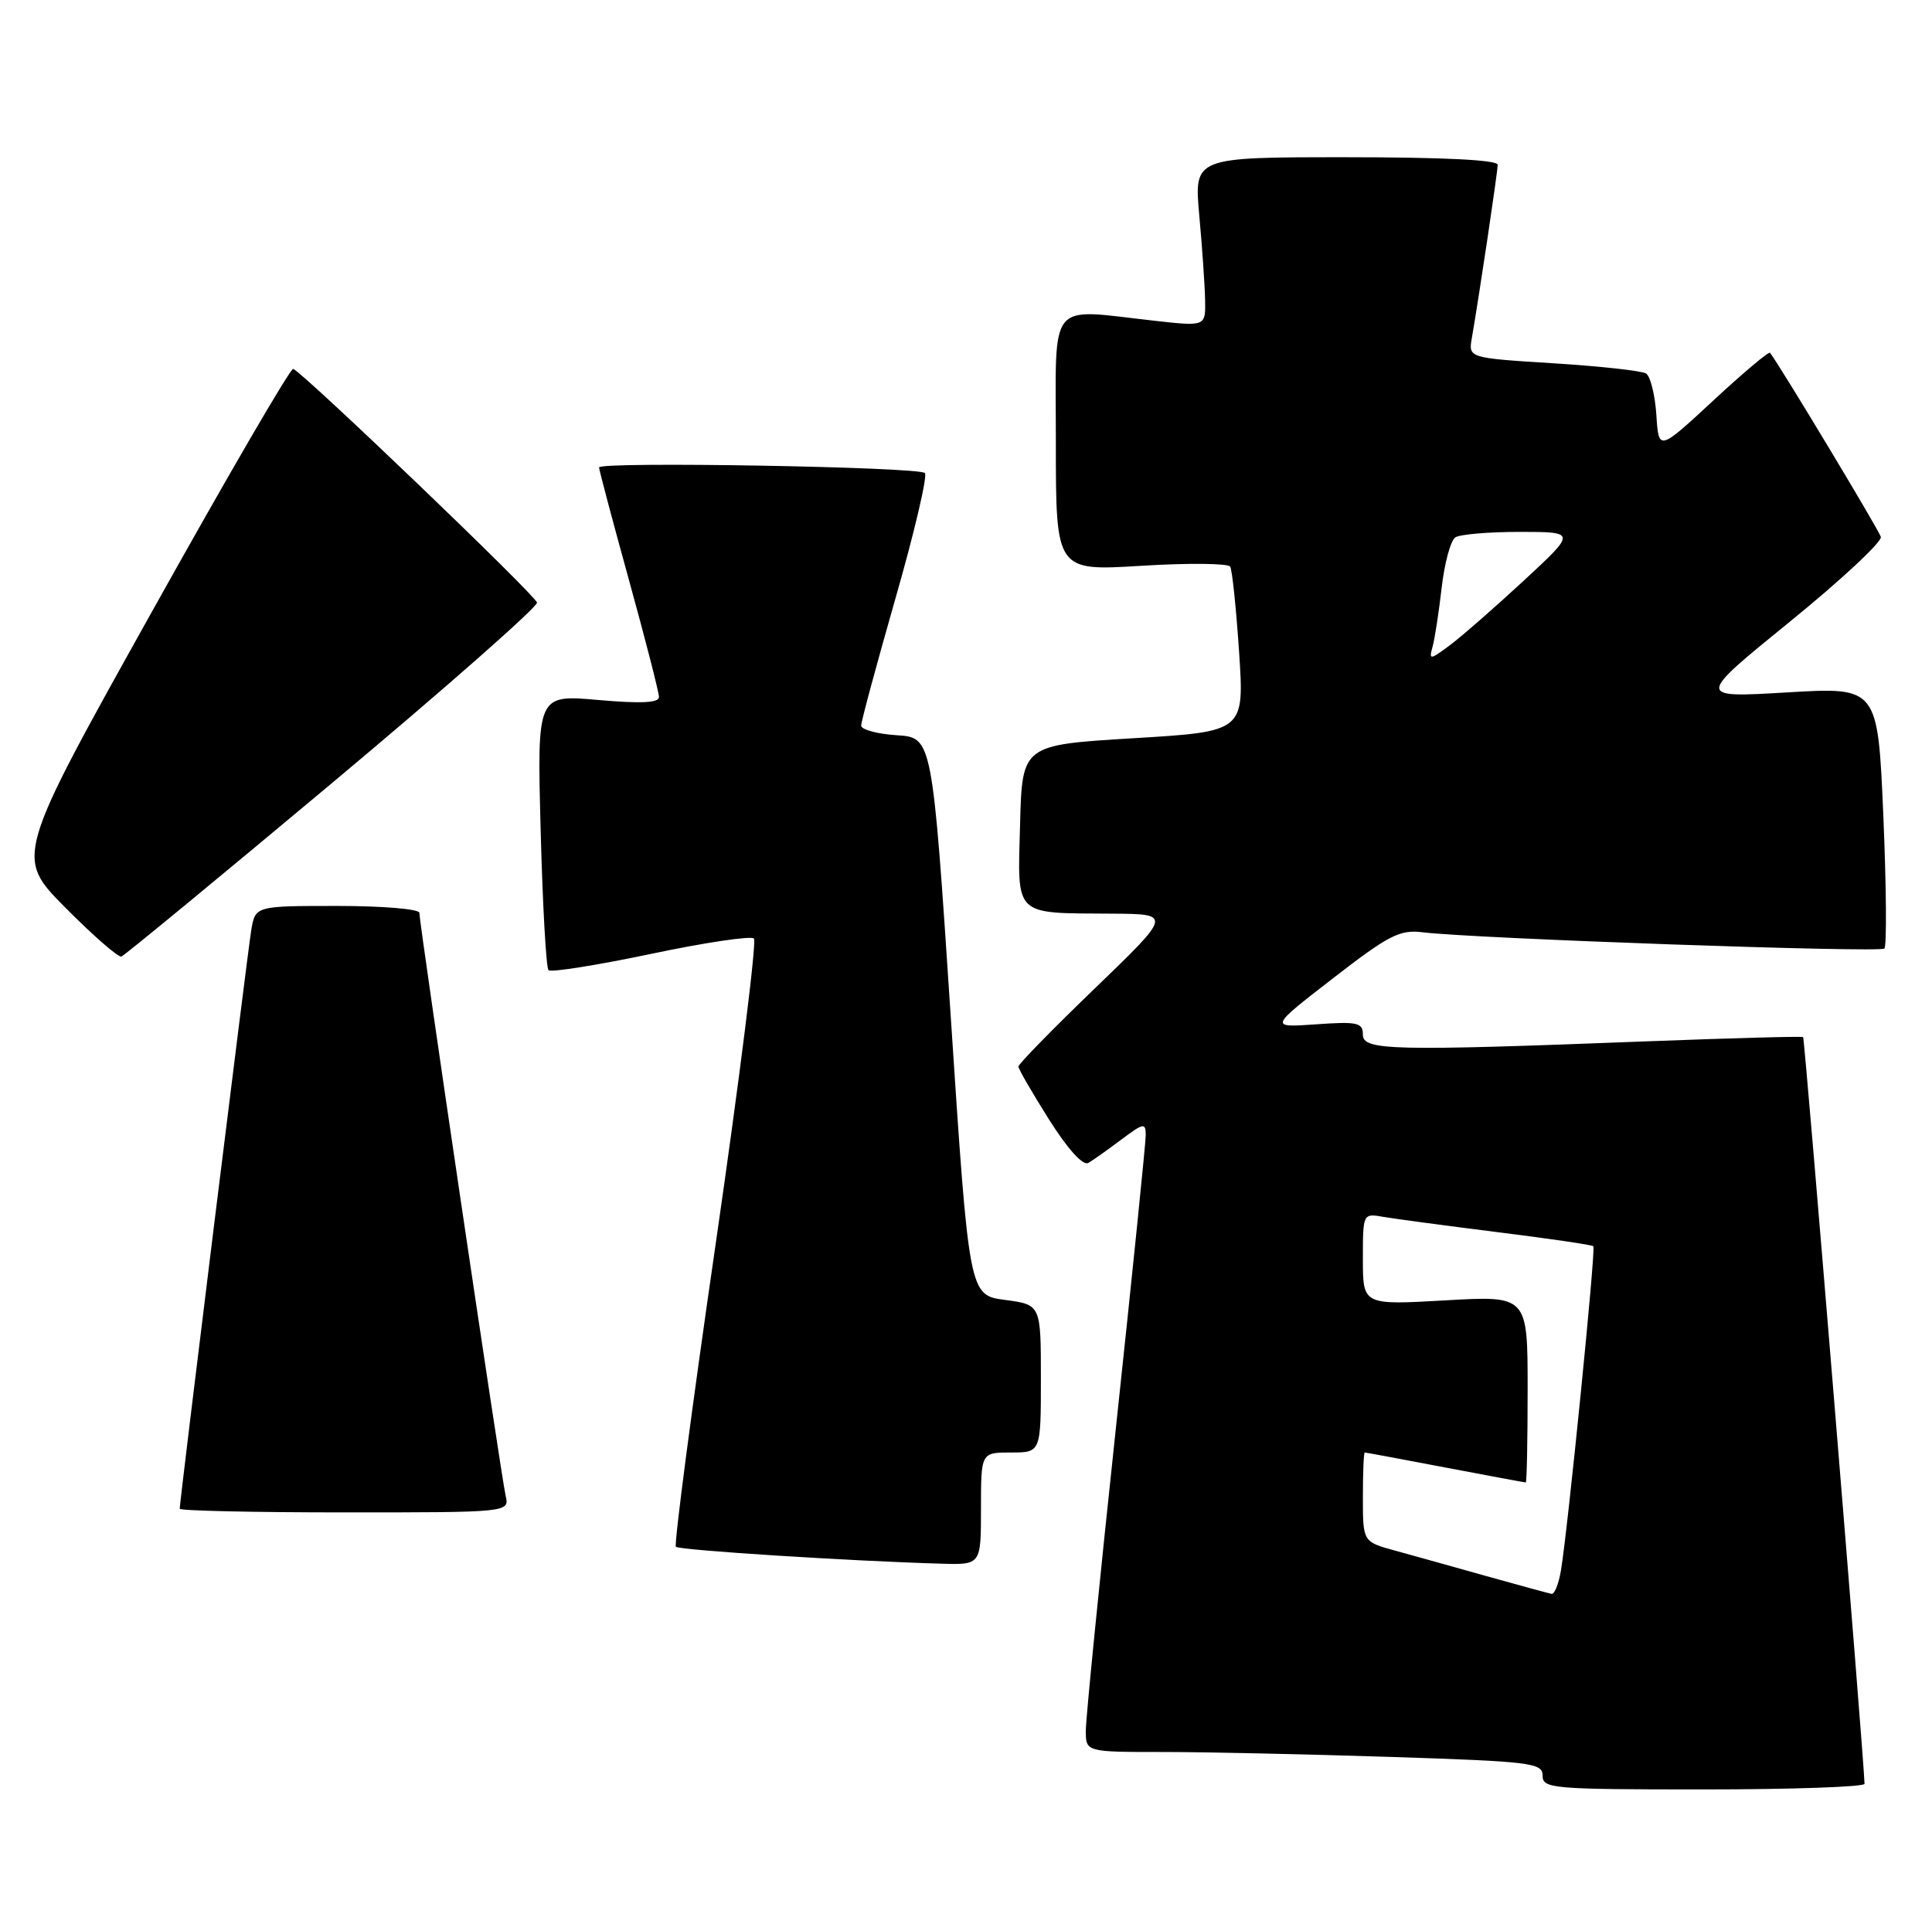 <?xml version="1.0" encoding="UTF-8" standalone="no"?>
<!DOCTYPE svg PUBLIC "-//W3C//DTD SVG 1.1//EN" "http://www.w3.org/Graphics/SVG/1.1/DTD/svg11.dtd" >
<svg xmlns="http://www.w3.org/2000/svg" xmlns:xlink="http://www.w3.org/1999/xlink" version="1.1" viewBox="0 0 258 256">
 <g >
 <path fill="currentColor"
d=" M 248.99 238.25 C 248.92 234.96 241.01 138.69 240.79 138.52 C 240.63 138.39 231.28 138.65 220.00 139.08 C 185.79 140.40 182.00 140.31 182.00 138.19 C 182.00 136.58 181.28 136.42 175.75 136.81 C 169.50 137.25 169.50 137.25 178.00 130.67 C 185.48 124.88 186.92 124.14 190.00 124.52 C 196.86 125.36 251.06 127.27 251.64 126.69 C 251.97 126.37 251.90 118.37 251.50 108.93 C 250.76 91.76 250.76 91.76 238.64 92.48 C 226.51 93.20 226.51 93.20 239.01 83.04 C 245.88 77.46 251.35 72.35 251.17 71.71 C 250.91 70.79 237.66 48.77 236.37 47.12 C 236.21 46.91 232.80 49.78 228.79 53.50 C 221.50 60.26 221.50 60.26 221.19 55.40 C 221.01 52.72 220.39 50.24 219.81 49.88 C 219.22 49.52 213.65 48.91 207.42 48.52 C 196.09 47.81 196.09 47.81 196.55 45.15 C 197.57 39.25 200.00 22.96 200.00 22.01 C 200.00 21.36 192.72 21.00 179.72 21.00 C 159.45 21.00 159.45 21.00 160.15 28.75 C 160.54 33.01 160.89 38.10 160.93 40.05 C 161.00 43.60 161.00 43.60 154.25 42.85 C 139.72 41.24 141.00 39.66 141.00 59.14 C 141.00 76.27 141.00 76.27 152.40 75.57 C 158.67 75.18 164.02 75.24 164.28 75.68 C 164.55 76.13 165.08 81.27 165.47 87.10 C 166.17 97.71 166.17 97.71 151.34 98.60 C 136.50 99.50 136.50 99.50 136.22 110.12 C 135.89 122.55 135.25 121.94 148.50 122.03 C 156.50 122.08 156.50 122.08 146.25 131.97 C 140.61 137.40 136.00 142.12 136.00 142.45 C 136.00 142.78 137.84 145.96 140.09 149.53 C 142.62 153.53 144.63 155.74 145.34 155.32 C 145.98 154.95 147.96 153.54 149.75 152.20 C 152.72 149.97 153.00 149.92 153.00 151.63 C 153.00 152.66 151.20 170.32 149.00 190.89 C 146.80 211.45 145.00 229.56 145.00 231.14 C 145.00 234.00 145.00 234.00 155.25 234.00 C 160.89 234.00 174.61 234.30 185.75 234.66 C 204.51 235.27 206.00 235.45 206.00 237.16 C 206.00 238.89 207.28 239.00 227.50 239.00 C 239.32 239.00 248.99 238.66 248.99 238.25 Z  M 131.00 201.50 C 131.00 194.00 131.00 194.00 135.00 194.00 C 139.00 194.00 139.00 194.00 139.00 184.13 C 139.00 174.26 139.00 174.26 134.21 173.62 C 129.41 172.99 129.41 172.99 126.96 135.74 C 124.50 98.50 124.50 98.50 119.75 98.20 C 117.14 98.03 115.00 97.45 115.00 96.91 C 115.00 96.37 117.07 88.71 119.59 79.89 C 122.12 71.07 123.88 63.55 123.51 63.18 C 122.69 62.35 80.00 61.62 80.00 62.43 C 80.00 62.75 81.80 69.53 84.00 77.50 C 86.20 85.47 88.00 92.49 88.00 93.10 C 88.00 93.88 85.58 93.99 79.86 93.49 C 71.72 92.77 71.72 92.77 72.20 110.89 C 72.46 120.85 72.93 129.27 73.25 129.58 C 73.57 129.90 79.71 128.92 86.91 127.41 C 94.10 125.89 100.30 124.97 100.68 125.35 C 101.07 125.74 98.77 144.06 95.58 166.08 C 92.38 188.09 89.99 206.32 90.26 206.59 C 90.71 207.05 113.74 208.51 125.75 208.85 C 131.00 209.00 131.00 209.00 131.00 201.50 Z  M 67.52 199.75 C 66.93 197.22 56.00 123.35 56.00 121.92 C 56.00 121.41 51.07 121.00 45.05 121.00 C 34.09 121.00 34.09 121.00 33.55 124.25 C 33.04 127.33 24.00 200.46 24.00 201.51 C 24.00 201.78 33.91 202.00 46.02 202.00 C 68.04 202.00 68.04 202.00 67.52 199.75 Z  M 44.44 104.50 C 59.55 91.85 71.82 81.04 71.71 80.48 C 71.51 79.50 40.46 49.73 39.15 49.27 C 38.79 49.15 30.29 63.76 20.26 81.75 C 2.01 114.46 2.01 114.46 8.74 121.24 C 12.43 124.96 15.80 127.90 16.21 127.76 C 16.62 127.62 29.32 117.15 44.44 104.50 Z  M 198.50 210.51 C 194.10 209.27 188.59 207.73 186.25 207.09 C 182.00 205.92 182.00 205.92 182.00 199.96 C 182.00 196.68 182.11 194.00 182.25 194.00 C 182.39 194.00 187.23 194.90 193.00 196.00 C 198.77 197.10 203.61 198.00 203.75 198.00 C 203.89 198.00 204.00 192.39 204.00 185.52 C 204.00 173.05 204.00 173.05 193.00 173.68 C 182.00 174.31 182.00 174.31 182.00 168.18 C 182.00 162.05 182.00 162.05 184.75 162.53 C 186.26 162.79 193.12 163.71 199.98 164.57 C 206.84 165.42 212.60 166.27 212.78 166.45 C 213.12 166.79 209.38 204.19 208.45 209.75 C 208.15 211.54 207.59 212.95 207.20 212.88 C 206.82 212.81 202.90 211.74 198.50 210.51 Z  M 191.30 86.40 C 191.60 85.35 192.14 81.80 192.52 78.50 C 192.90 75.20 193.72 72.17 194.35 71.77 C 194.98 71.36 198.88 71.04 203.00 71.04 C 210.50 71.05 210.50 71.05 203.50 77.54 C 199.65 81.10 195.21 84.98 193.64 86.16 C 190.96 88.16 190.80 88.18 191.30 86.40 Z "/>
</g>
</svg>